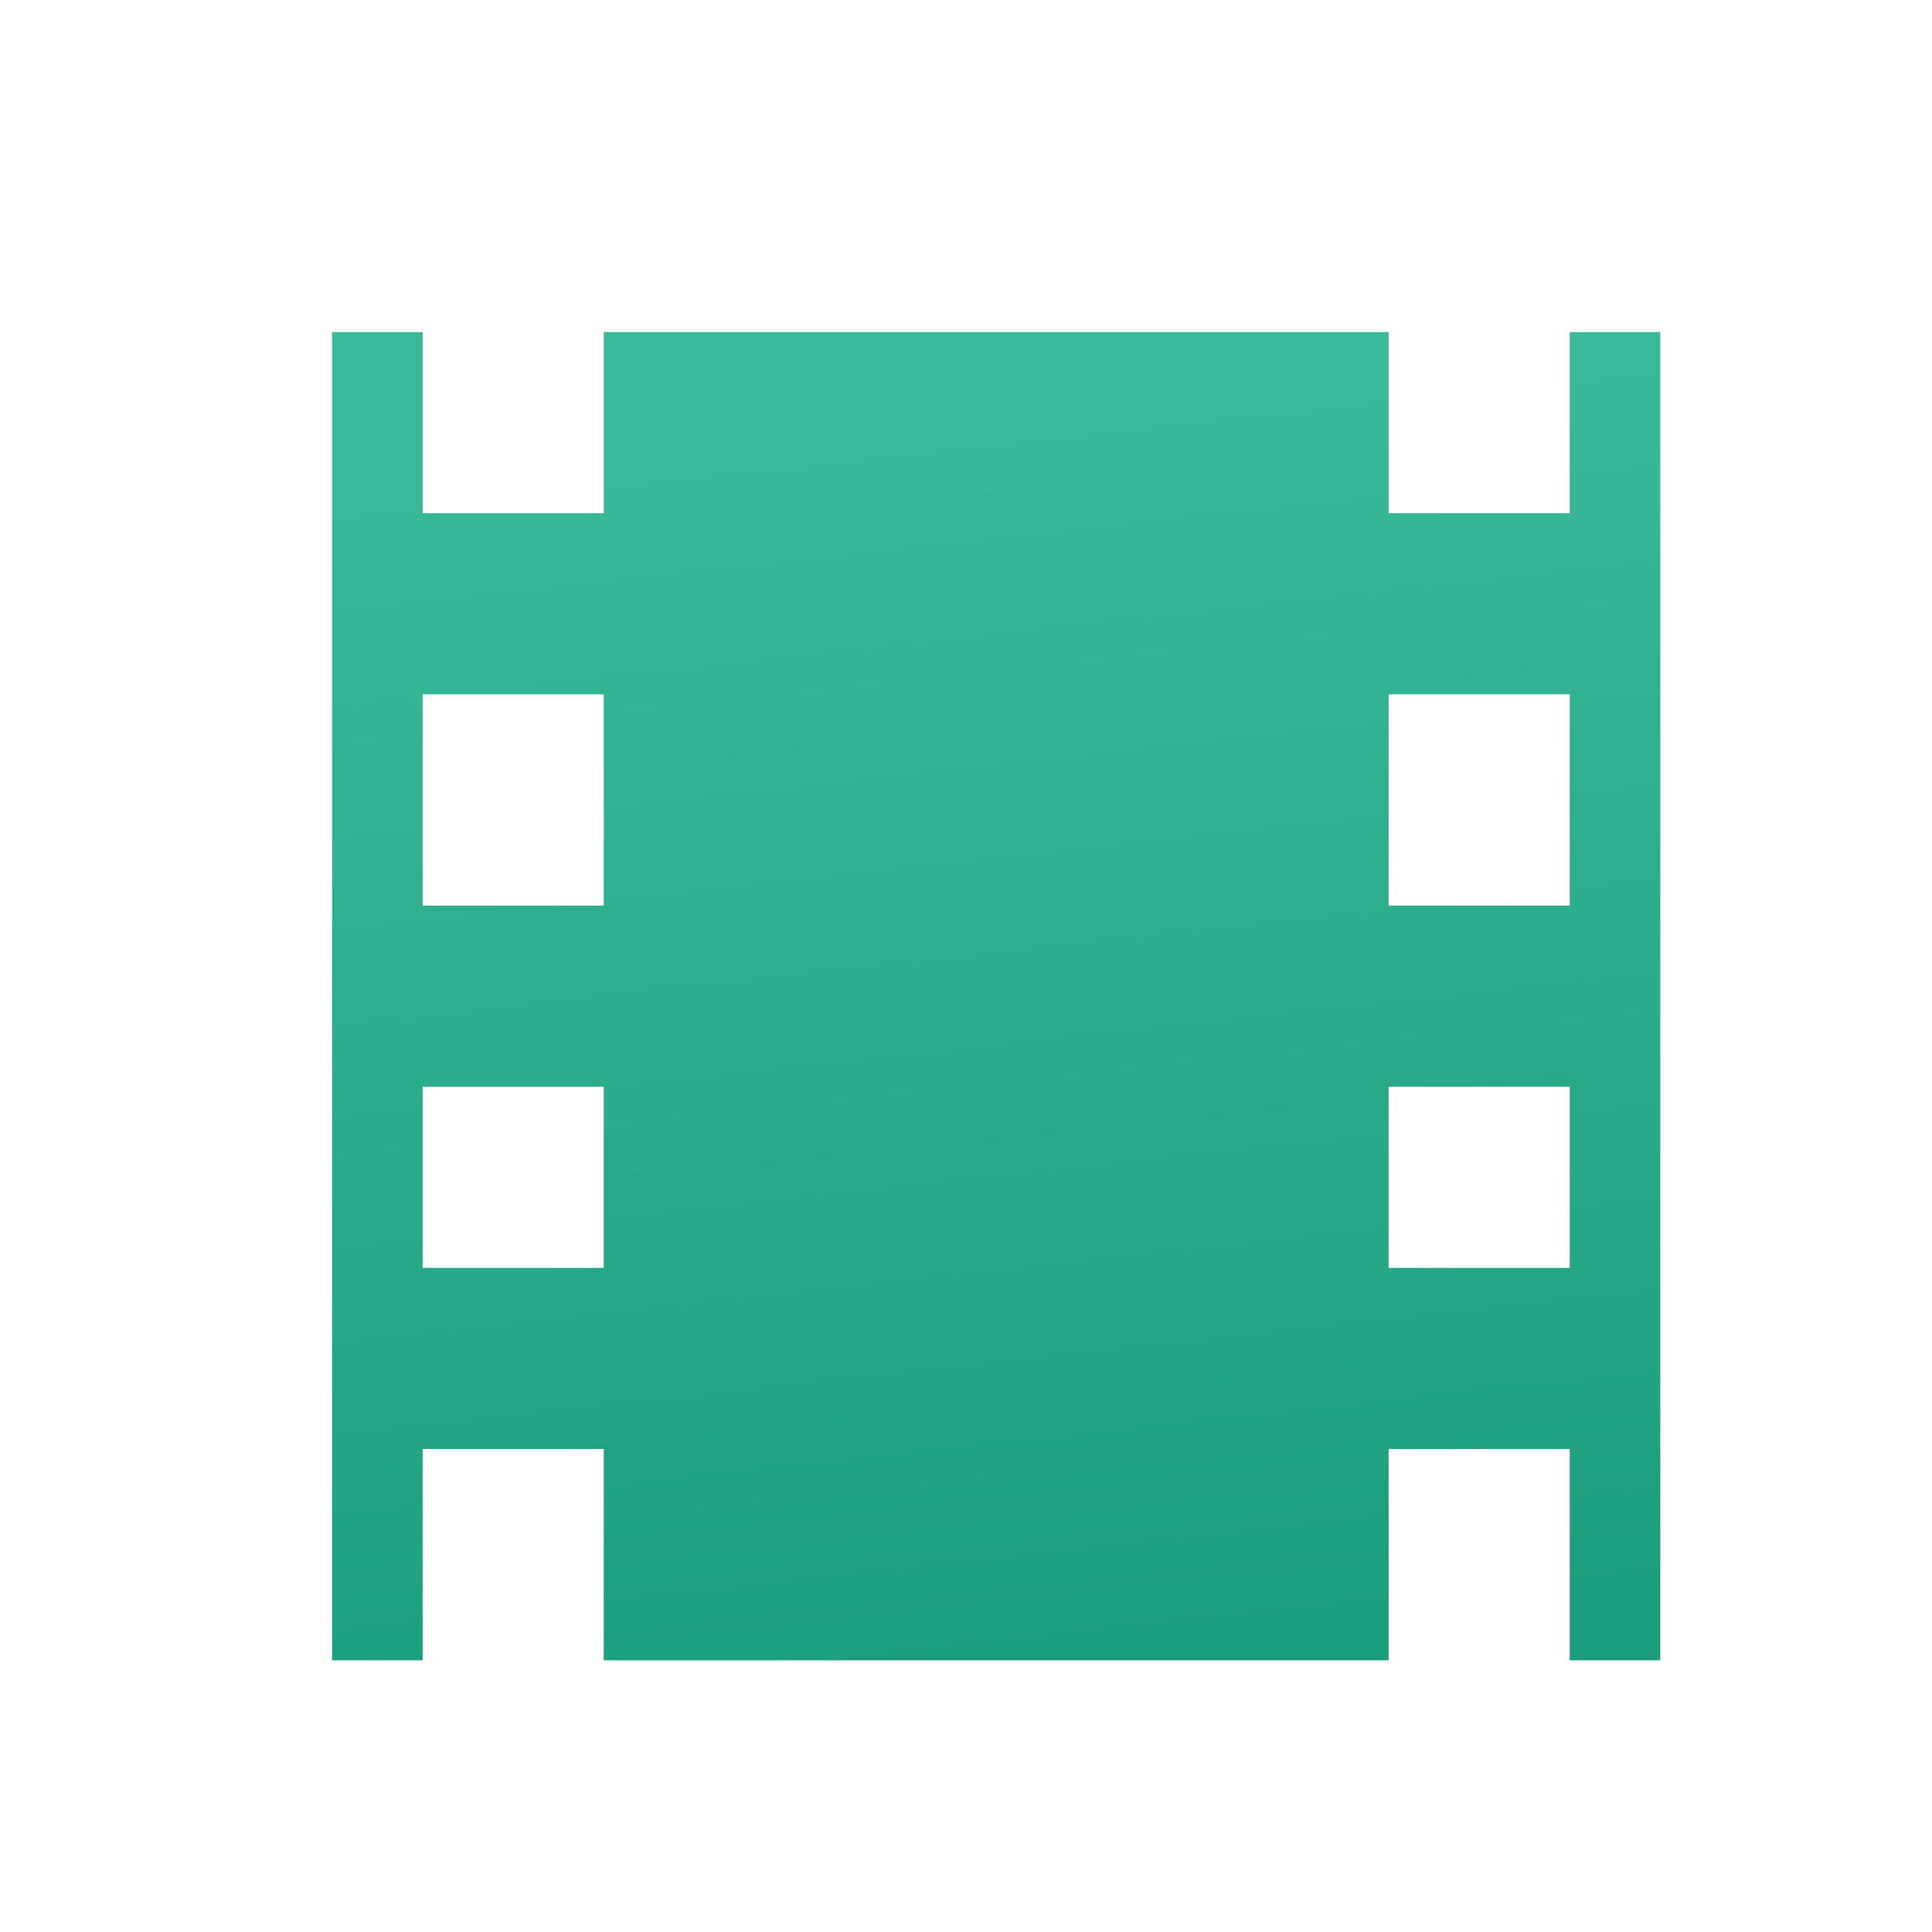 <svg width="64" height="64" viewBox="0 0 64 64" fill="none" xmlns="http://www.w3.org/2000/svg">
<path fill-rule="evenodd" clip-rule="evenodd" d="M11 11H14V17H20V11H46V17H52V11H55V55H52V48H46V55H20V48H14V55H11V11ZM14 42H20V36H14V42ZM52 36V42H46V36H52ZM20 23H14V30H20V23ZM46 30V23H52V30H46Z" fill="url(#paint0_linear_722_3163)"/>
<defs>
<linearGradient id="paint0_linear_722_3163" x1="32.45" y1="14.077" x2="36.893" y2="54.573" gradientUnits="userSpaceOnUse">
<stop stop-color="#3AB99A"/>
<stop offset="1" stop-color="#1B9E7F"/>
</linearGradient>
</defs>
</svg>
